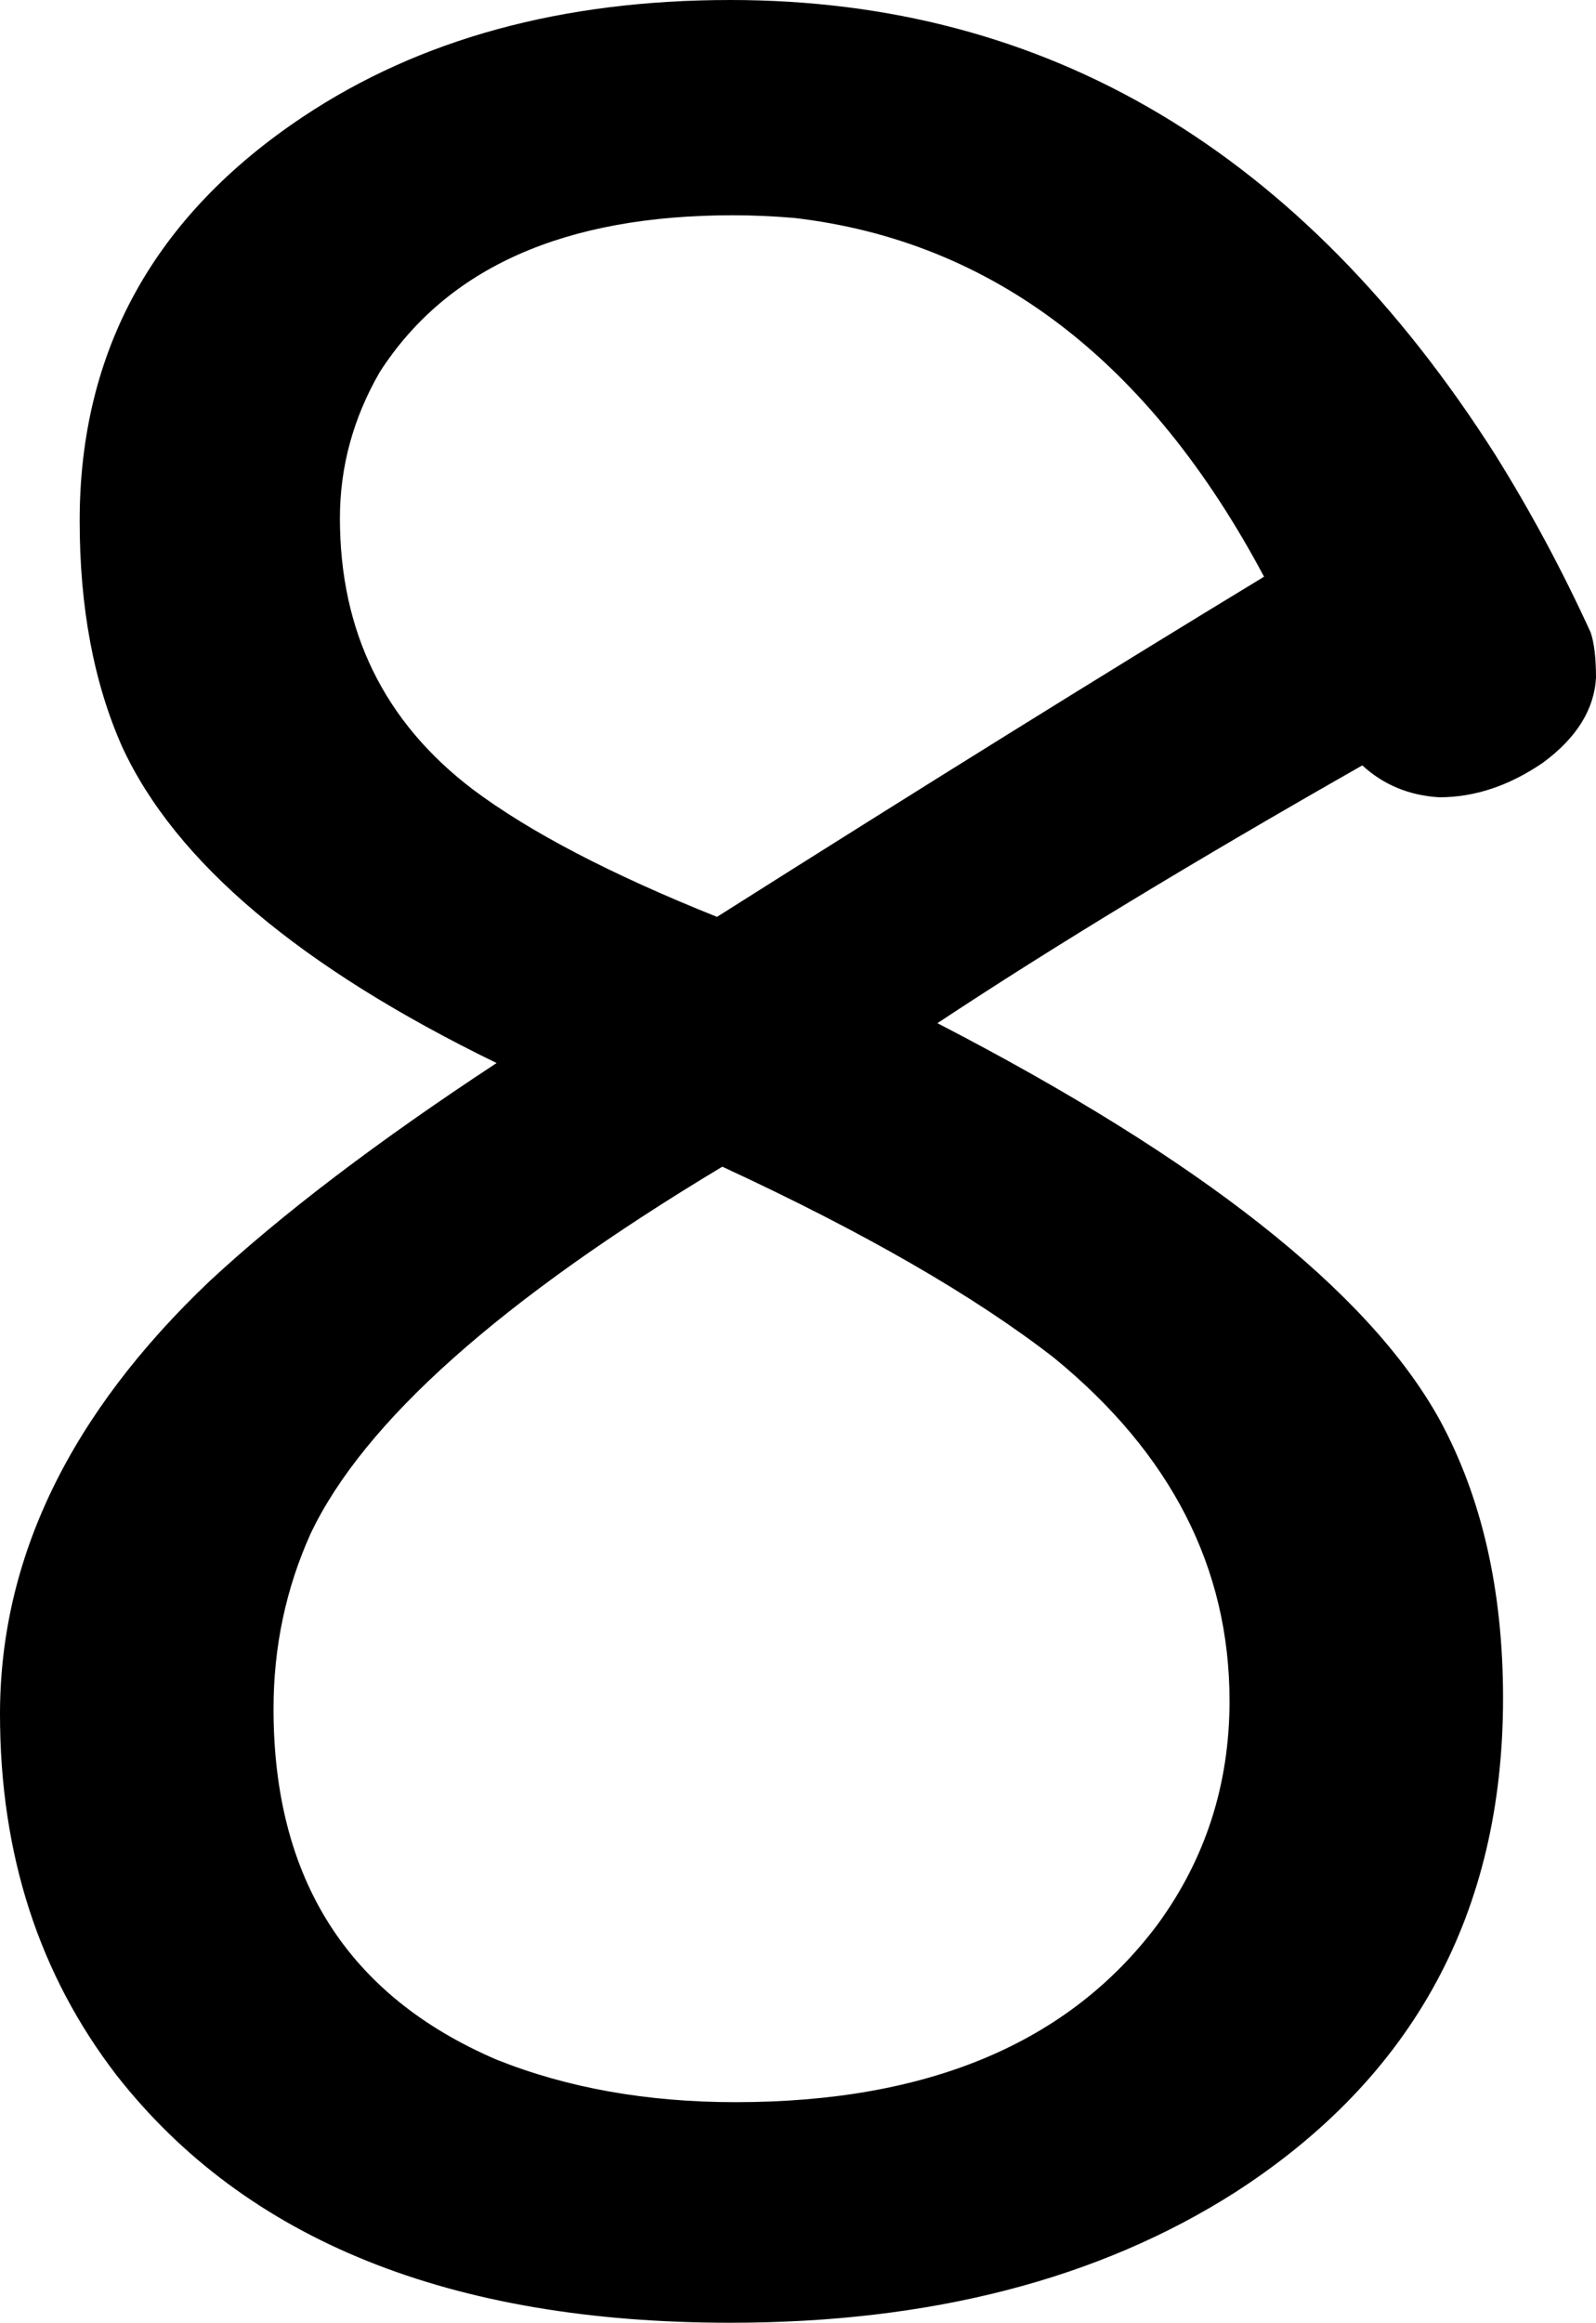<?xml version="1.0" encoding="UTF-8" standalone="no"?>
<svg
   version="1.1"
   viewBox="-10 0 601 874"
   id="svg4"
   sodipodi:docname="eight-56.svg"
   width="601"
   height="874"
   inkscape:version="1.1.1 (3bf5ae0d25, 2021-09-20)"
   xmlns:inkscape="http://www.inkscape.org/namespaces/inkscape"
   xmlns:sodipodi="http://sodipodi.sourceforge.net/DTD/sodipodi-0.dtd"
   xmlns="http://www.w3.org/2000/svg"
   xmlns:svg="http://www.w3.org/2000/svg">
  <defs
     id="defs8" />
  <sodipodi:namedview
     id="namedview6"
     pagecolor="#ffffff"
     bordercolor="#111111"
     borderopacity="1"
     inkscape:pageshadow="0"
     inkscape:pageopacity="0"
     inkscape:pagecheckerboard="1"
     showgrid="false"
     inkscape:zoom="0.873"
     inkscape:cx="285.22337"
     inkscape:cy="517.18213"
     inkscape:window-width="2560"
     inkscape:window-height="1351"
     inkscape:window-x="-9"
     inkscape:window-y="-9"
     inkscape:window-maximized="0"
     inkscape:current-layer="svg4" />
  <path
     fill="currentColor"
     d="m 503,288 q -95,54 -160,97 149,77 189,149 24,44 24,105 0,121 -101,186 -77,49 -190,49 Q 107,874 34,781 -10,724 -10,645 -10,557 69,482 110,444 177,400 66,346 36,281 20,245 20,196 20,100 104,44 170,0 265,0 q 179,0 288,171 20,32 36,67 2,6 2,17 -1,18 -20,32 -19,13 -39,13 -17,-1 -29,-12 z M 466,217 Q 401,95 289,82 q -12,-1 -23,-1 -95,0 -133,59 -15,26 -15,55 0,64 50,102 32,24 92,48 117,-74 206,-128 z M 262,439 q -125,75 -155,138 -14,31 -14,66 0,96 84,132 40,16 90,16 109,0 159,-67 27,-37 27,-84 0,-75 -66,-129 -45,-35 -125,-72 z"
     id="path2" />
</svg>
